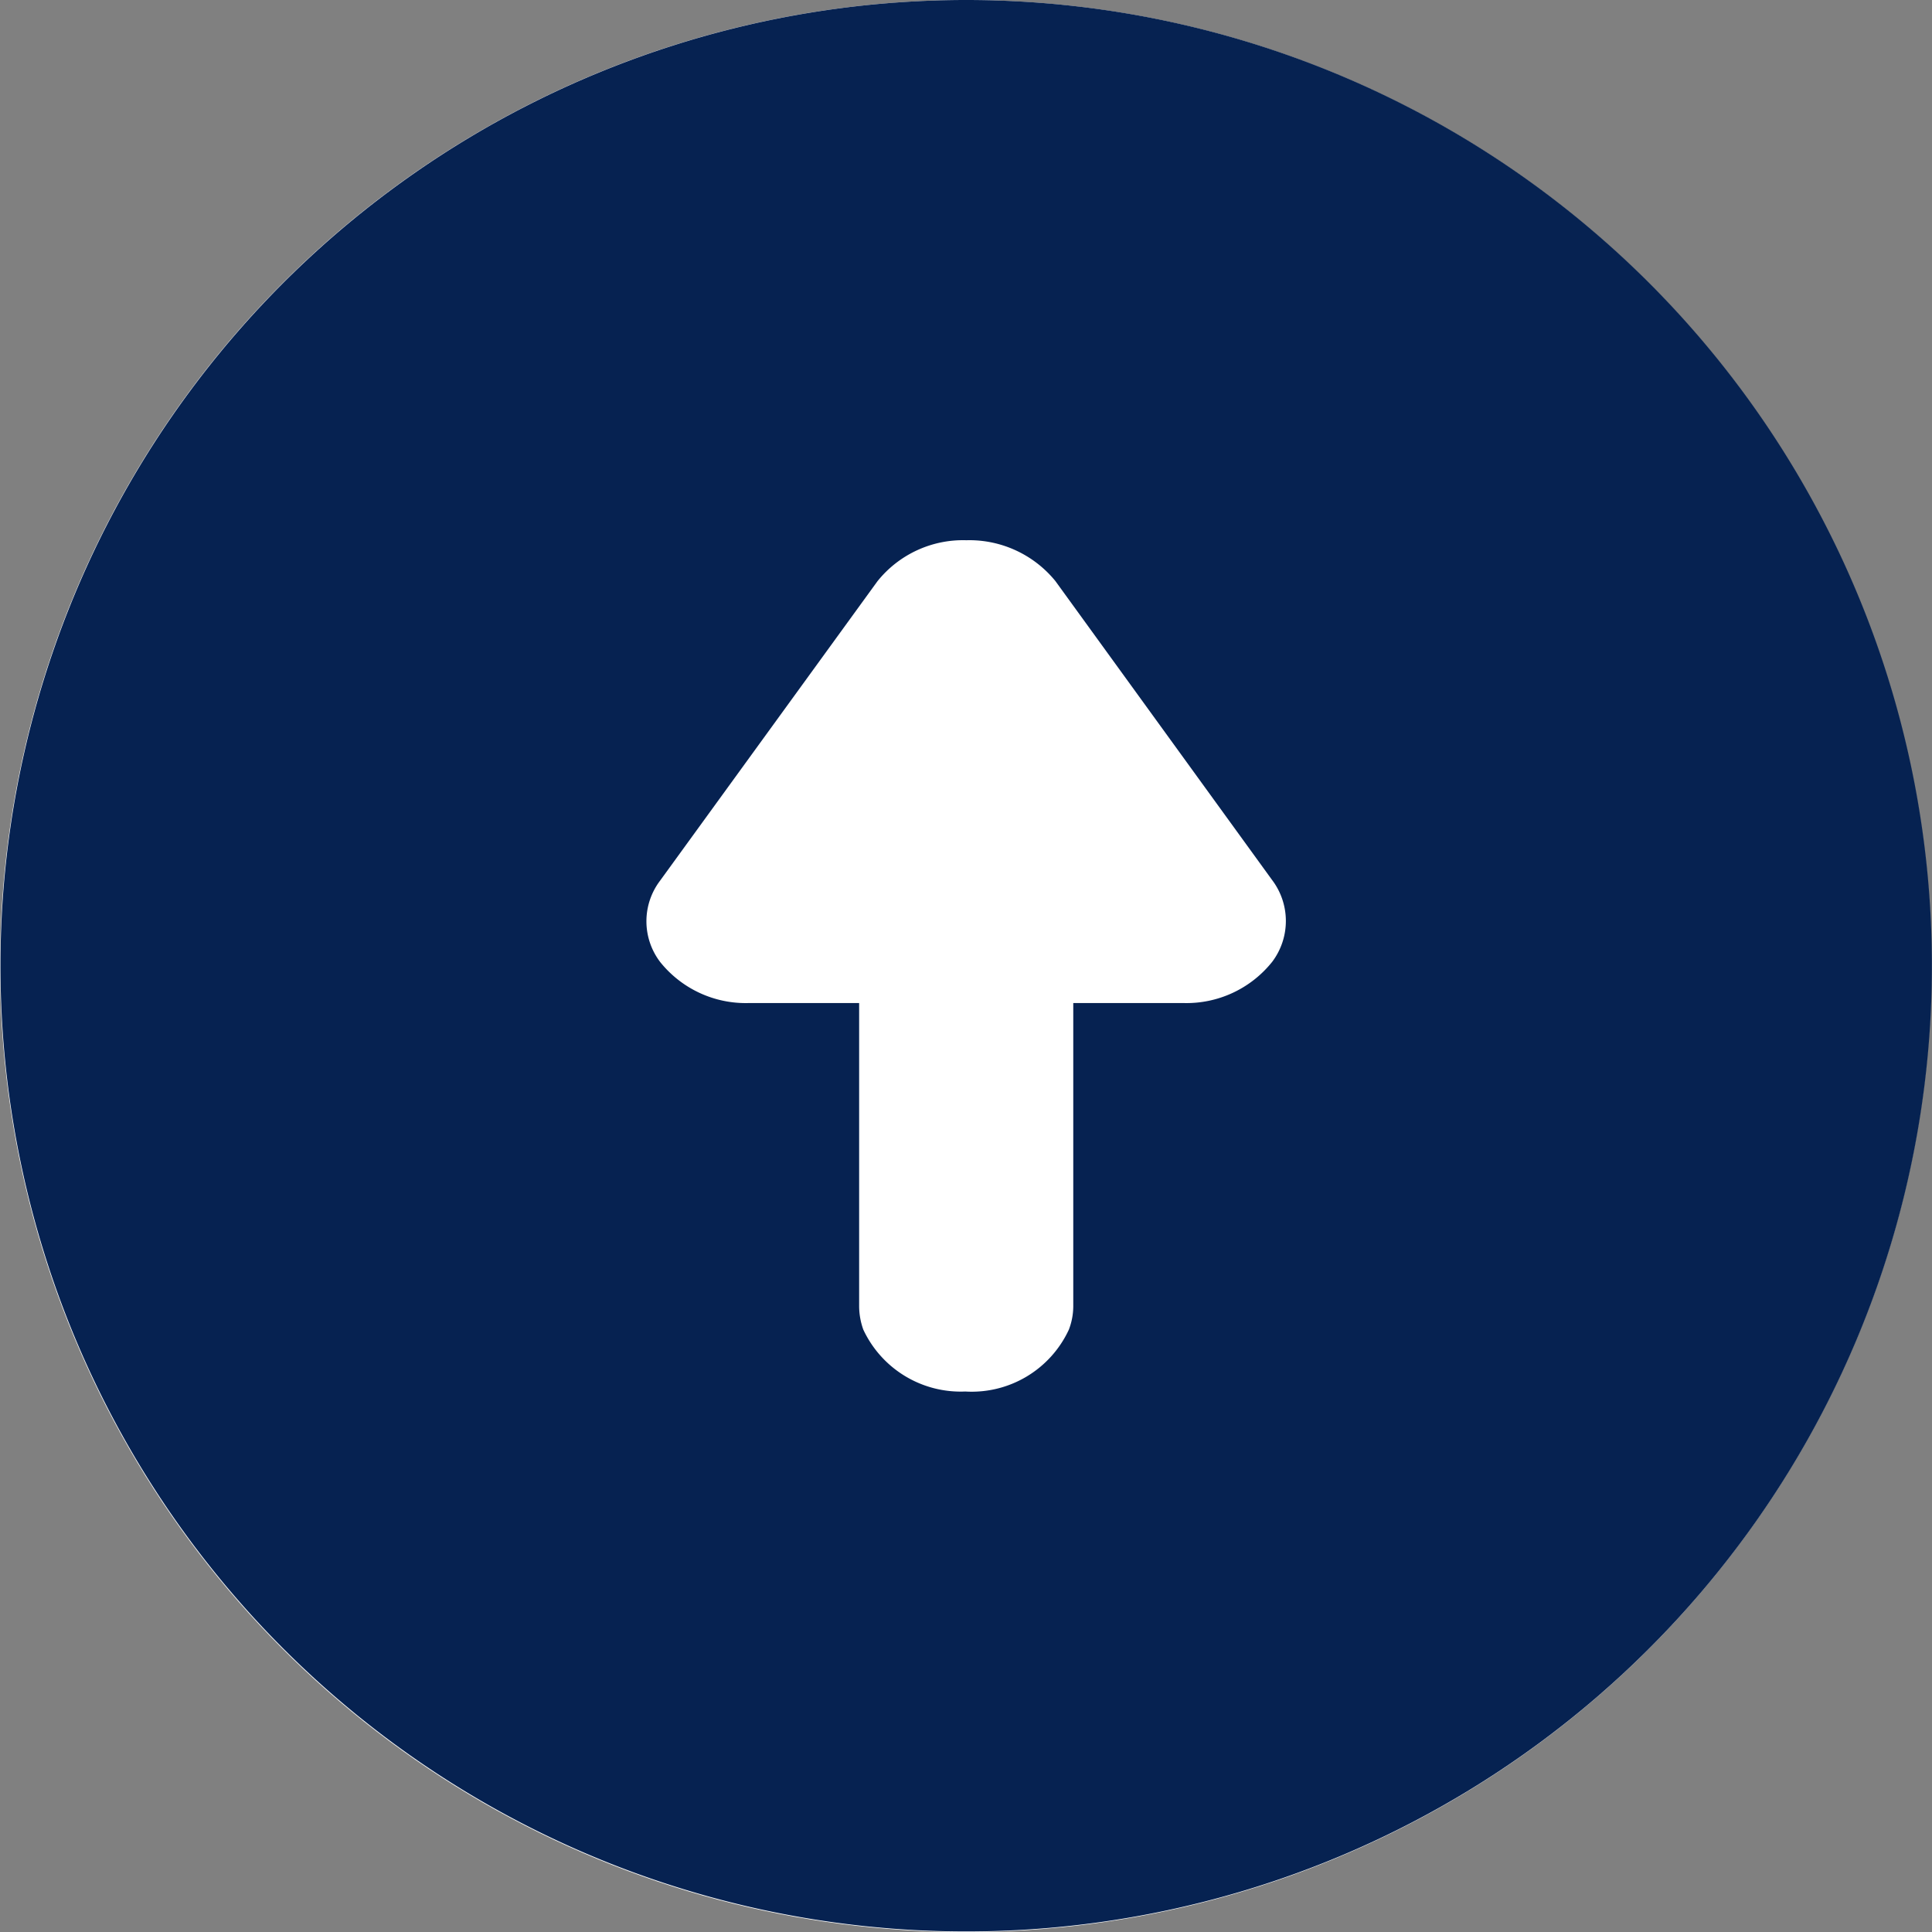 <svg xmlns="http://www.w3.org/2000/svg" width="99.998" height="100" viewBox="0 0 99.998 100">
  <rect x="0" y="0" width="99.998" height="100" fill="#808080" stroke="none"/>
  <g id="Go_to_top" data-name="Go to top" transform="translate(12720 20384)">
    <ellipse id="Ellipse_444" data-name="Ellipse 444" cx="49.985" cy="50" rx="49.985" ry="50" transform="translate(-12720 -20384)" fill="#fff"/>
    <g id="noun_Arrow_3350368" transform="translate(-12719.978 -20384)">
      <g id="Calque_2" data-name="Calque 2" transform="translate(0)">
        <g id="Calque_2-2" data-name="Calque 2">
          <path id="Path_39482" data-name="Path 39482" d="M50,0A49.985,49.985,0,1,0,98.784,39.118,49.985,49.985,0,0,0,50,0ZM65.836,49.779a5.675,5.675,0,0,1-4.612,2.137H55.537v15.7a3.393,3.393,0,0,1-.229,1.207,5.542,5.542,0,0,1-5.361,3.2,5.566,5.566,0,0,1-5.276-3.2,3.622,3.622,0,0,1-.217-1.207v-15.7H38.767a5.675,5.675,0,0,1-4.612-2.125,3.477,3.477,0,0,1,0-4.214L45.4,30.087A5.675,5.675,0,0,1,50,27.962a5.747,5.747,0,0,1,4.612,2.113L65.824,45.542A3.513,3.513,0,0,1,65.836,49.779Z" transform="translate(-0.008)" fill="#062251"/>
        </g>
      </g>
    </g>
  </g>
</svg>
